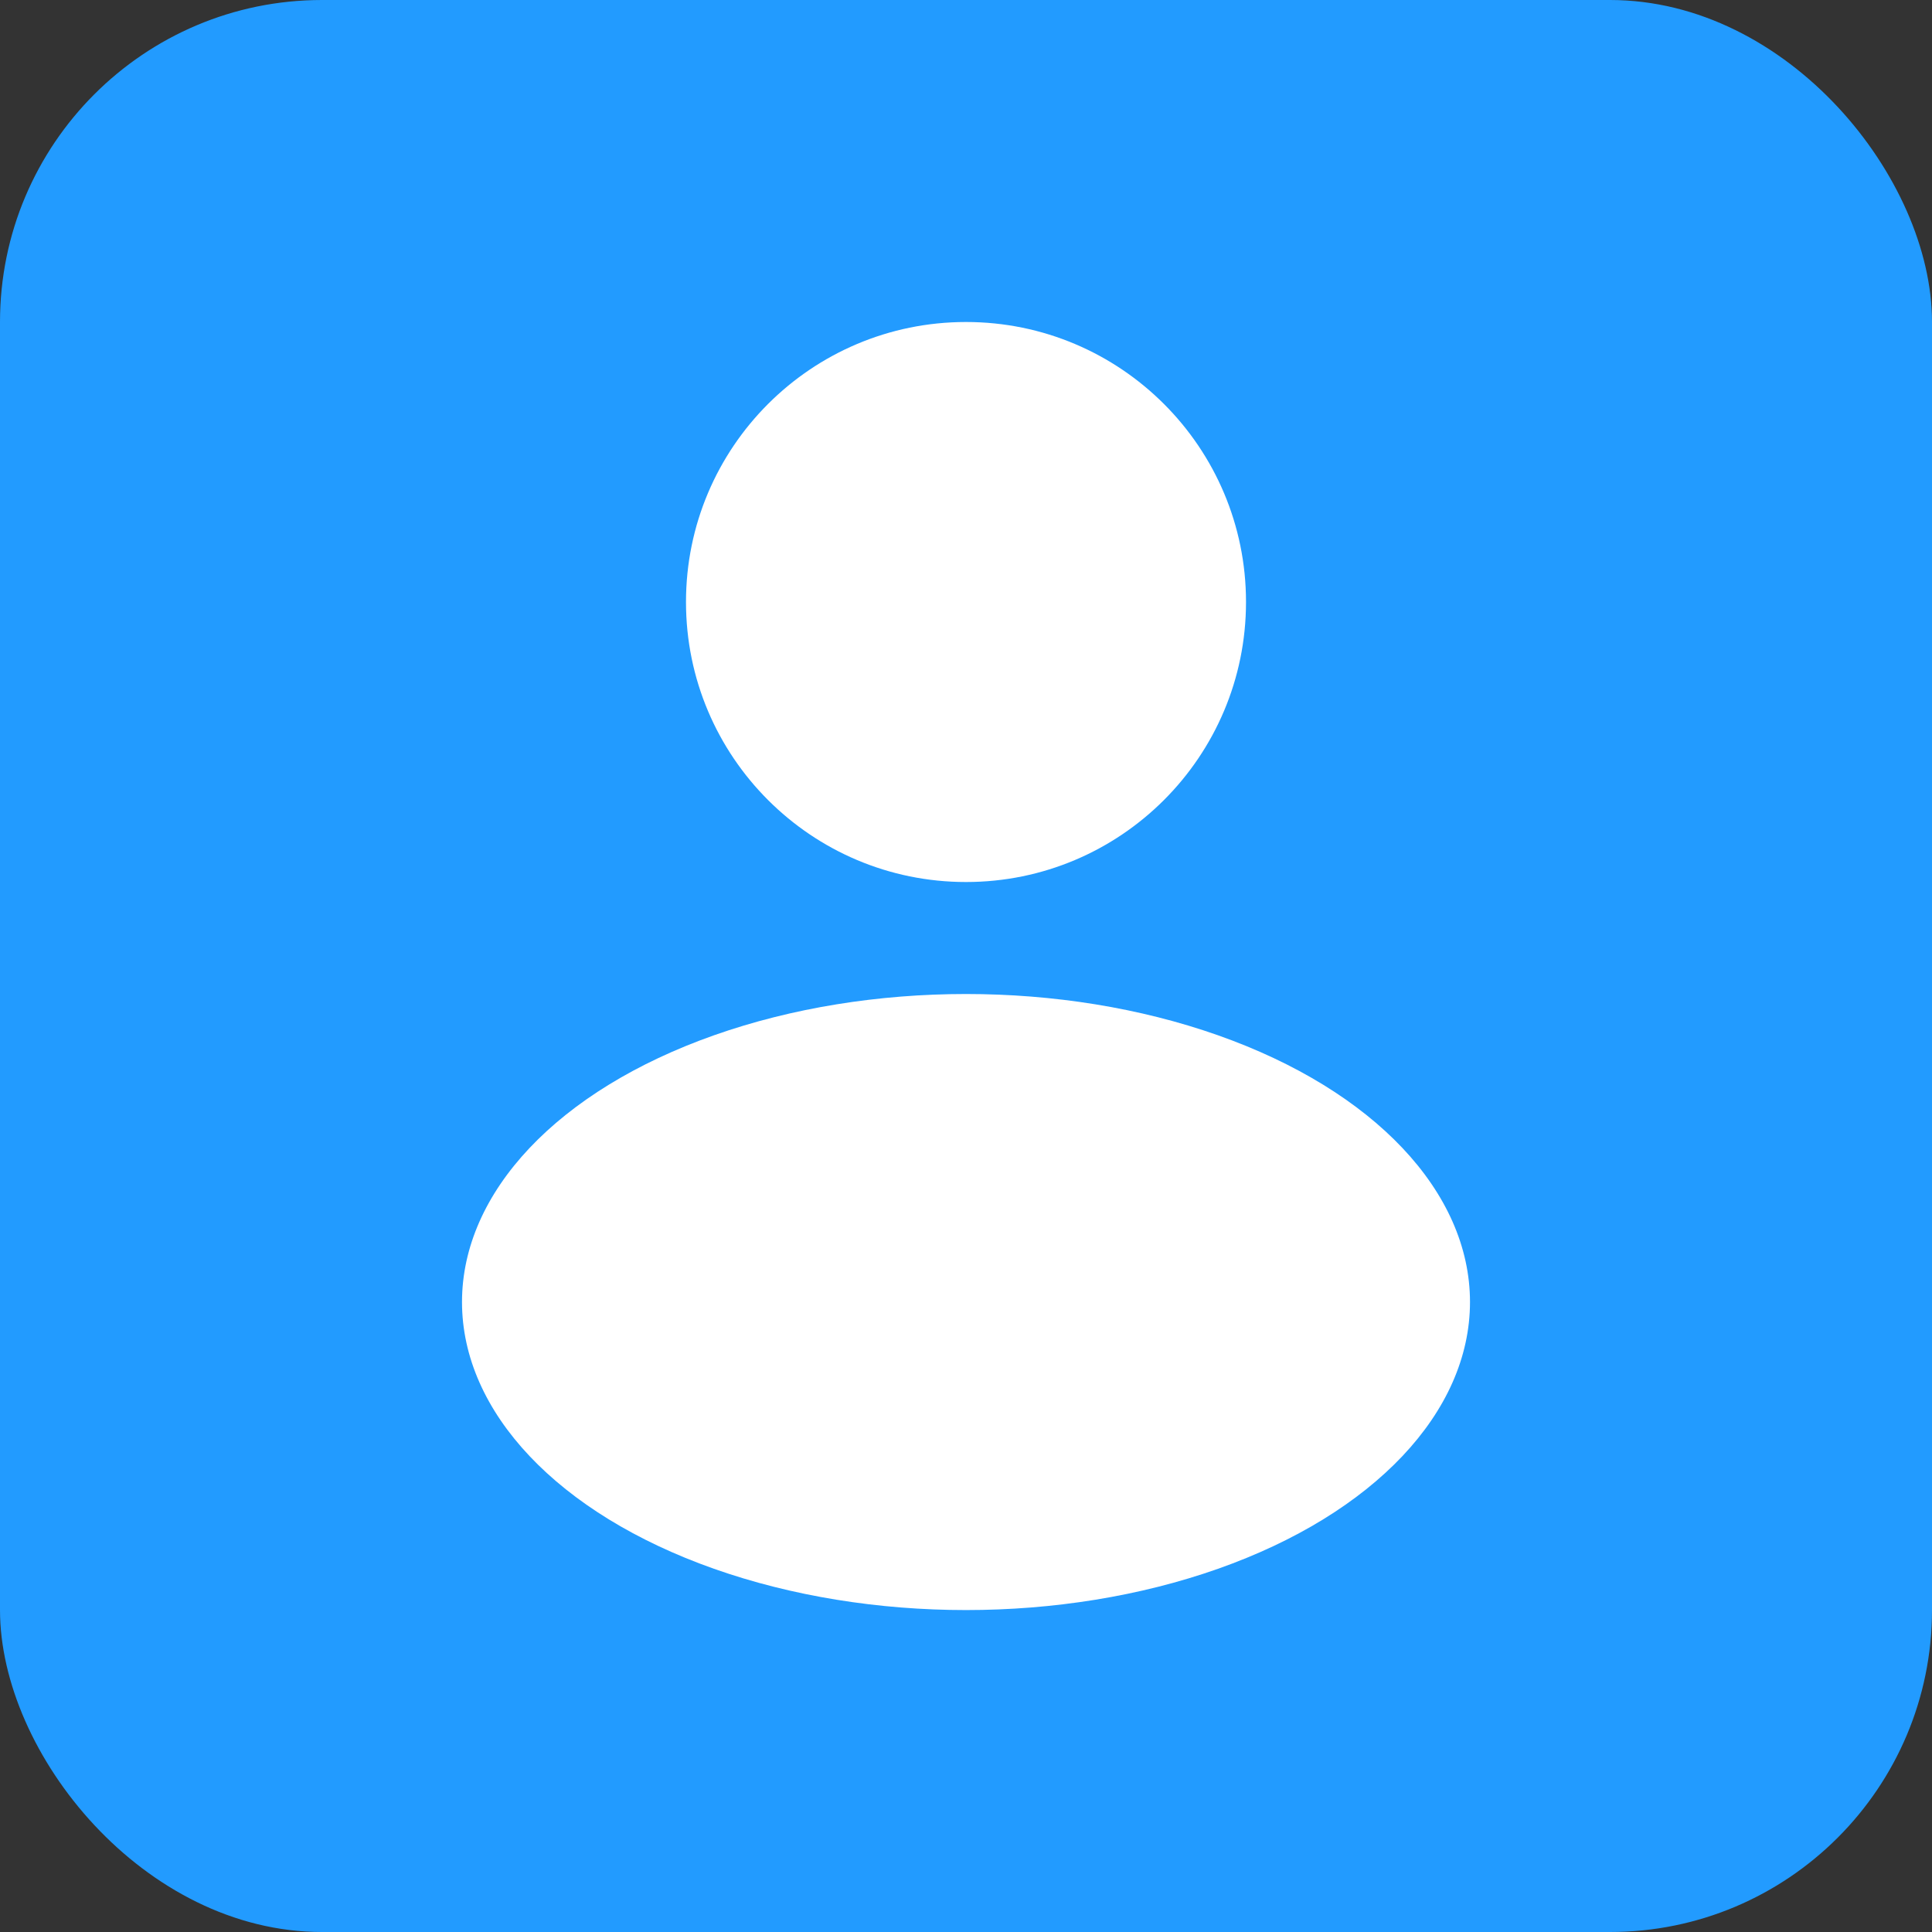 <svg id="Account_Settings_Inverted_Icon" data-name="Account Settings Inverted Icon" xmlns="http://www.w3.org/2000/svg" width="30" height="30" viewBox="0 0 30 30">
  <rect x="0" y="0" width="30" height="30" fill="#333333" stroke="none"/>
  <rect id="Rectangle_797" data-name="Rectangle 797" width="30" height="30" rx="5" fill="#229bff"/>
  <g id="Group_2322" data-name="Group 2322" transform="translate(-923.389 -128.75)">
    <circle id="Ellipse_92" data-name="Ellipse 92" cx="4.348" cy="4.348" r="4.348" transform="translate(934.041 133.75)" fill="#fff"/>
    <ellipse id="Ellipse_93" data-name="Ellipse 93" cx="7.826" cy="4.783" rx="7.826" ry="4.783" transform="translate(930.563 144.185)" fill="#fff"/>
  </g>
</svg>
